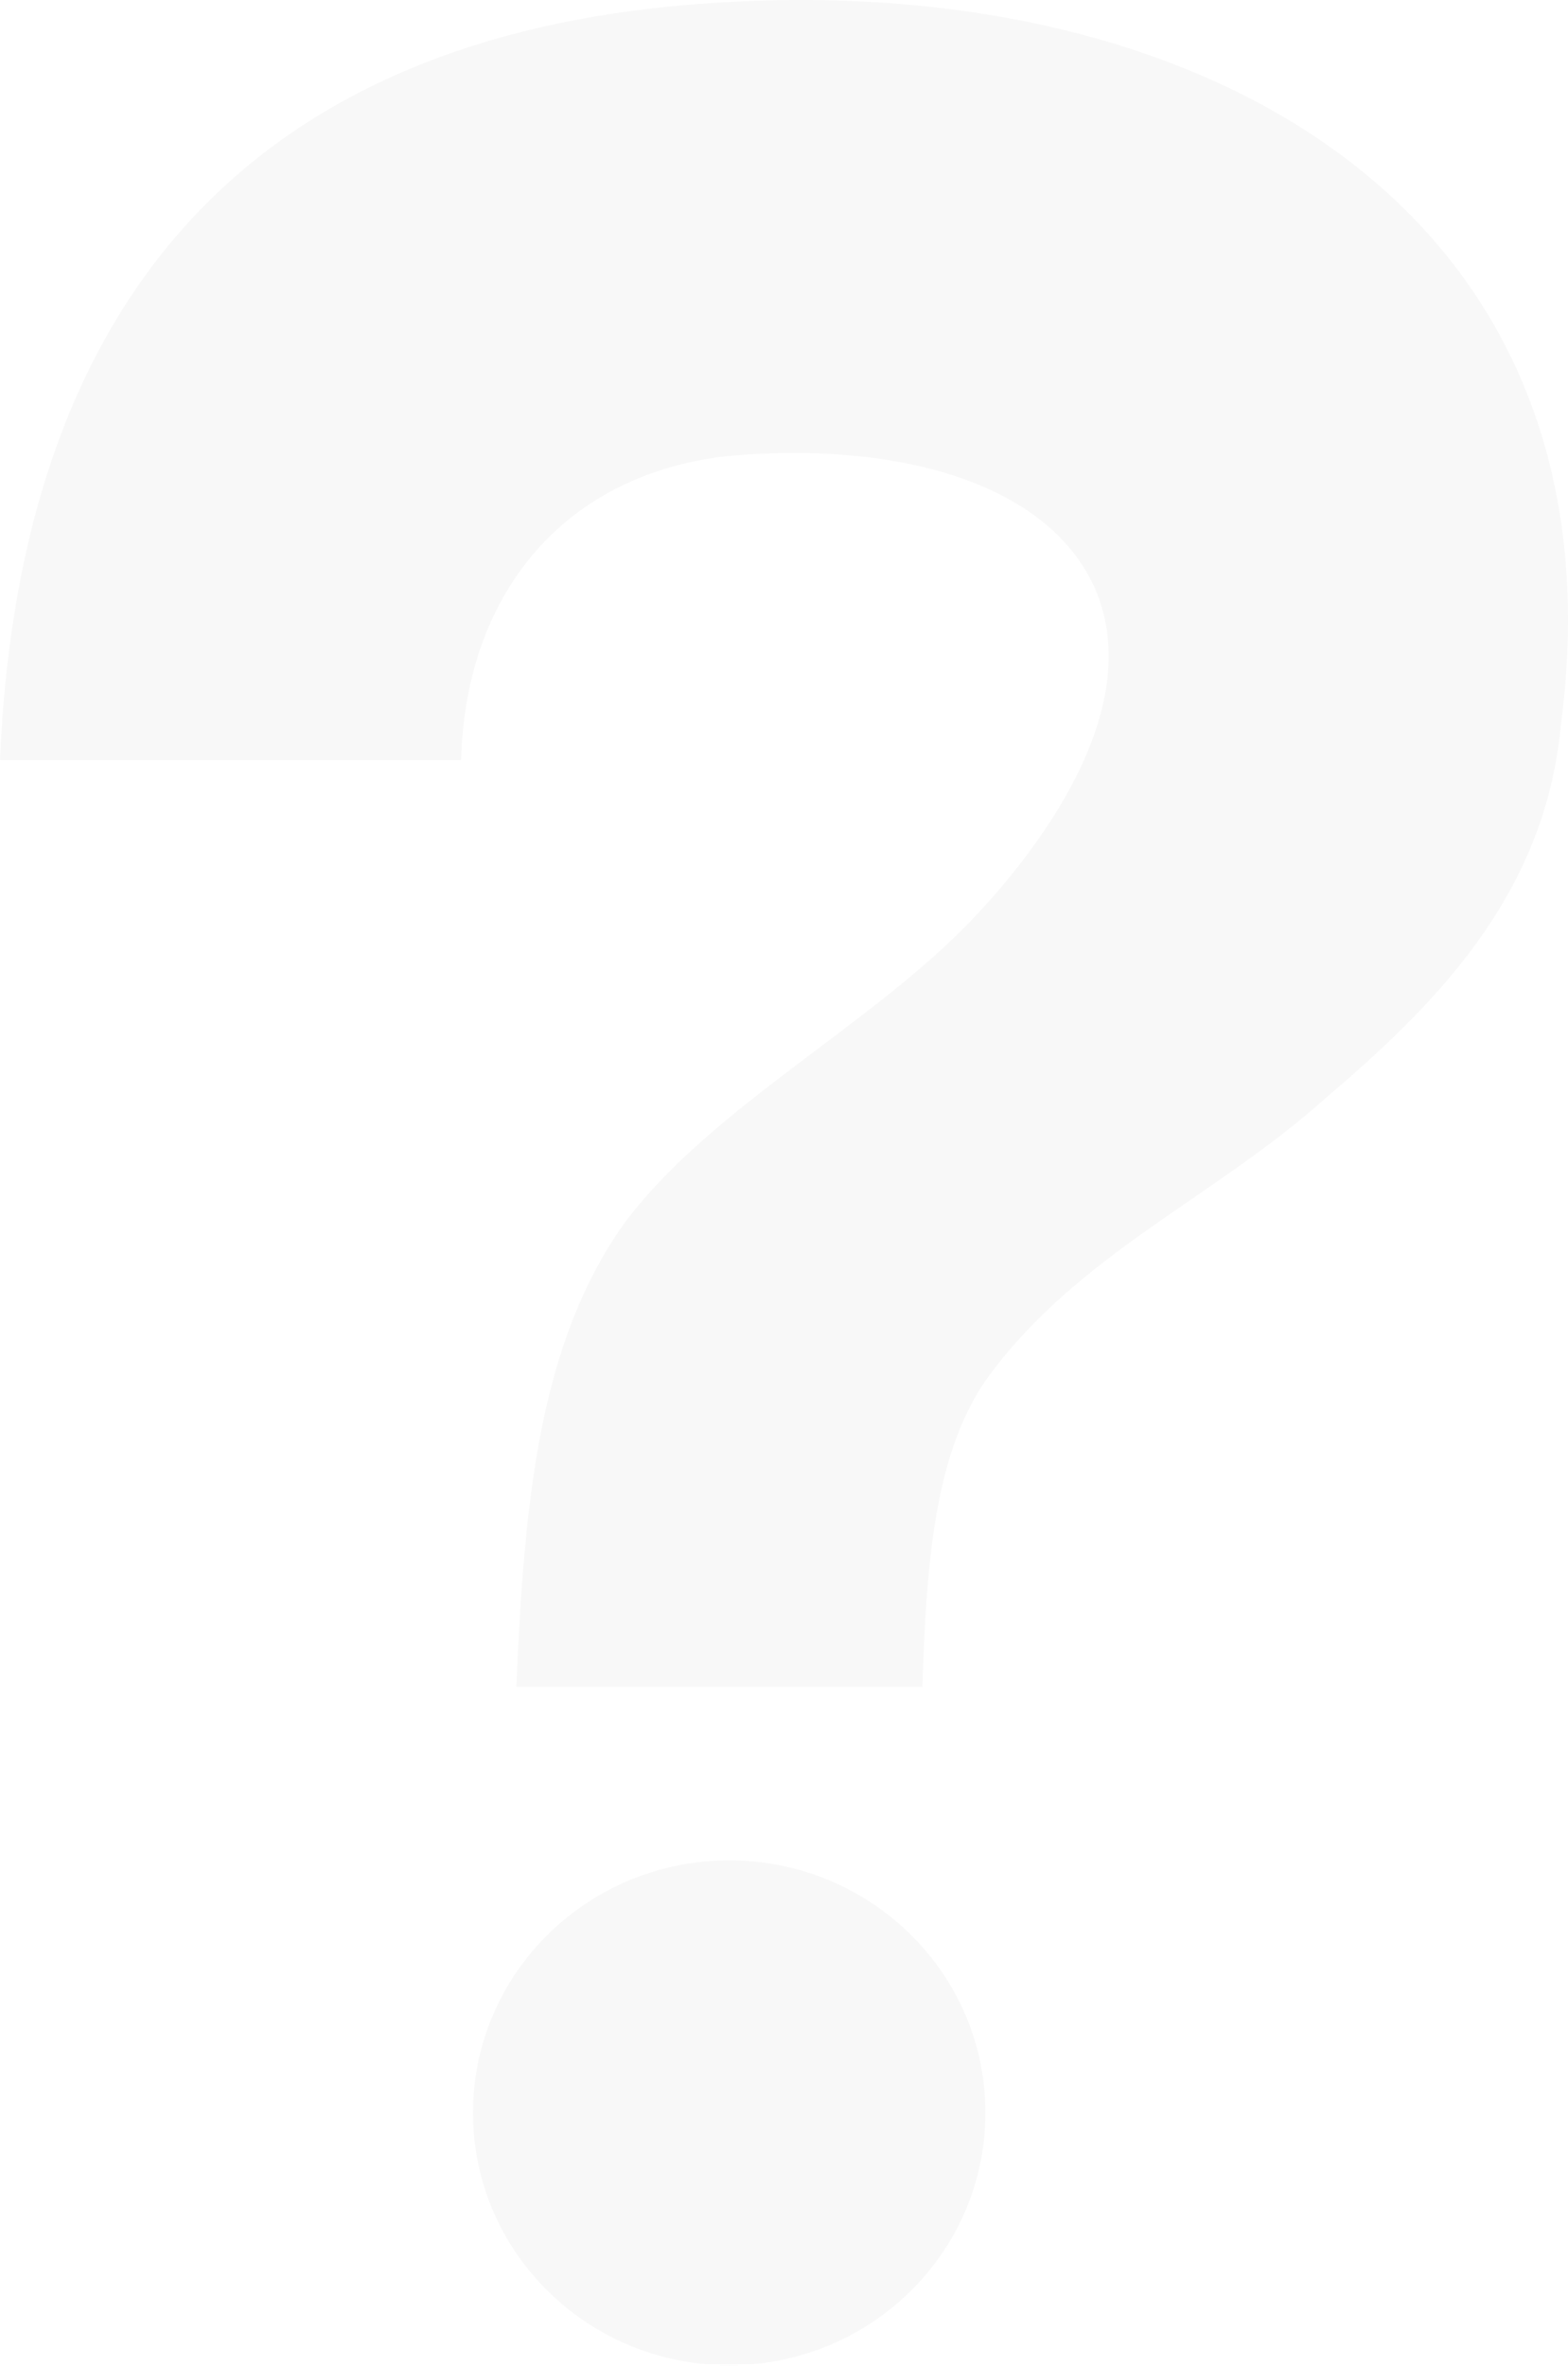 <svg width="768" height="1158" viewBox="0 0 768 1158" fill="none" xmlns="http://www.w3.org/2000/svg">
<path d="M351.374 1.325C127.421 14.839 9.653 142.261 0 372.005H225.883C227.814 292.85 274.149 233 355.235 223.347C436.322 215.625 513.547 234.931 536.714 288.988C561.813 348.838 505.824 418.341 478.796 447.3C428.599 501.358 347.513 541.901 305.039 599.819C264.496 657.738 256.773 733.033 252.912 825.703H451.767C453.697 765.853 457.559 709.865 484.587 673.183C528.992 613.334 594.633 586.305 648.691 538.039C700.818 493.635 756.806 439.577 764.528 354.63C797.349 105.579 592.703 -14.12 351.374 1.325Z" fill="#131316" fill-opacity="0.03"/>
<path d="M357.166 1157.77C426.472 1157.77 482.657 1102.45 482.657 1034.21C482.657 965.97 426.472 910.65 357.166 910.65C287.859 910.65 231.675 965.97 231.675 1034.21C231.675 1102.45 287.859 1157.77 357.166 1157.77Z" fill="#131316" fill-opacity="0.03"/>
</svg>
